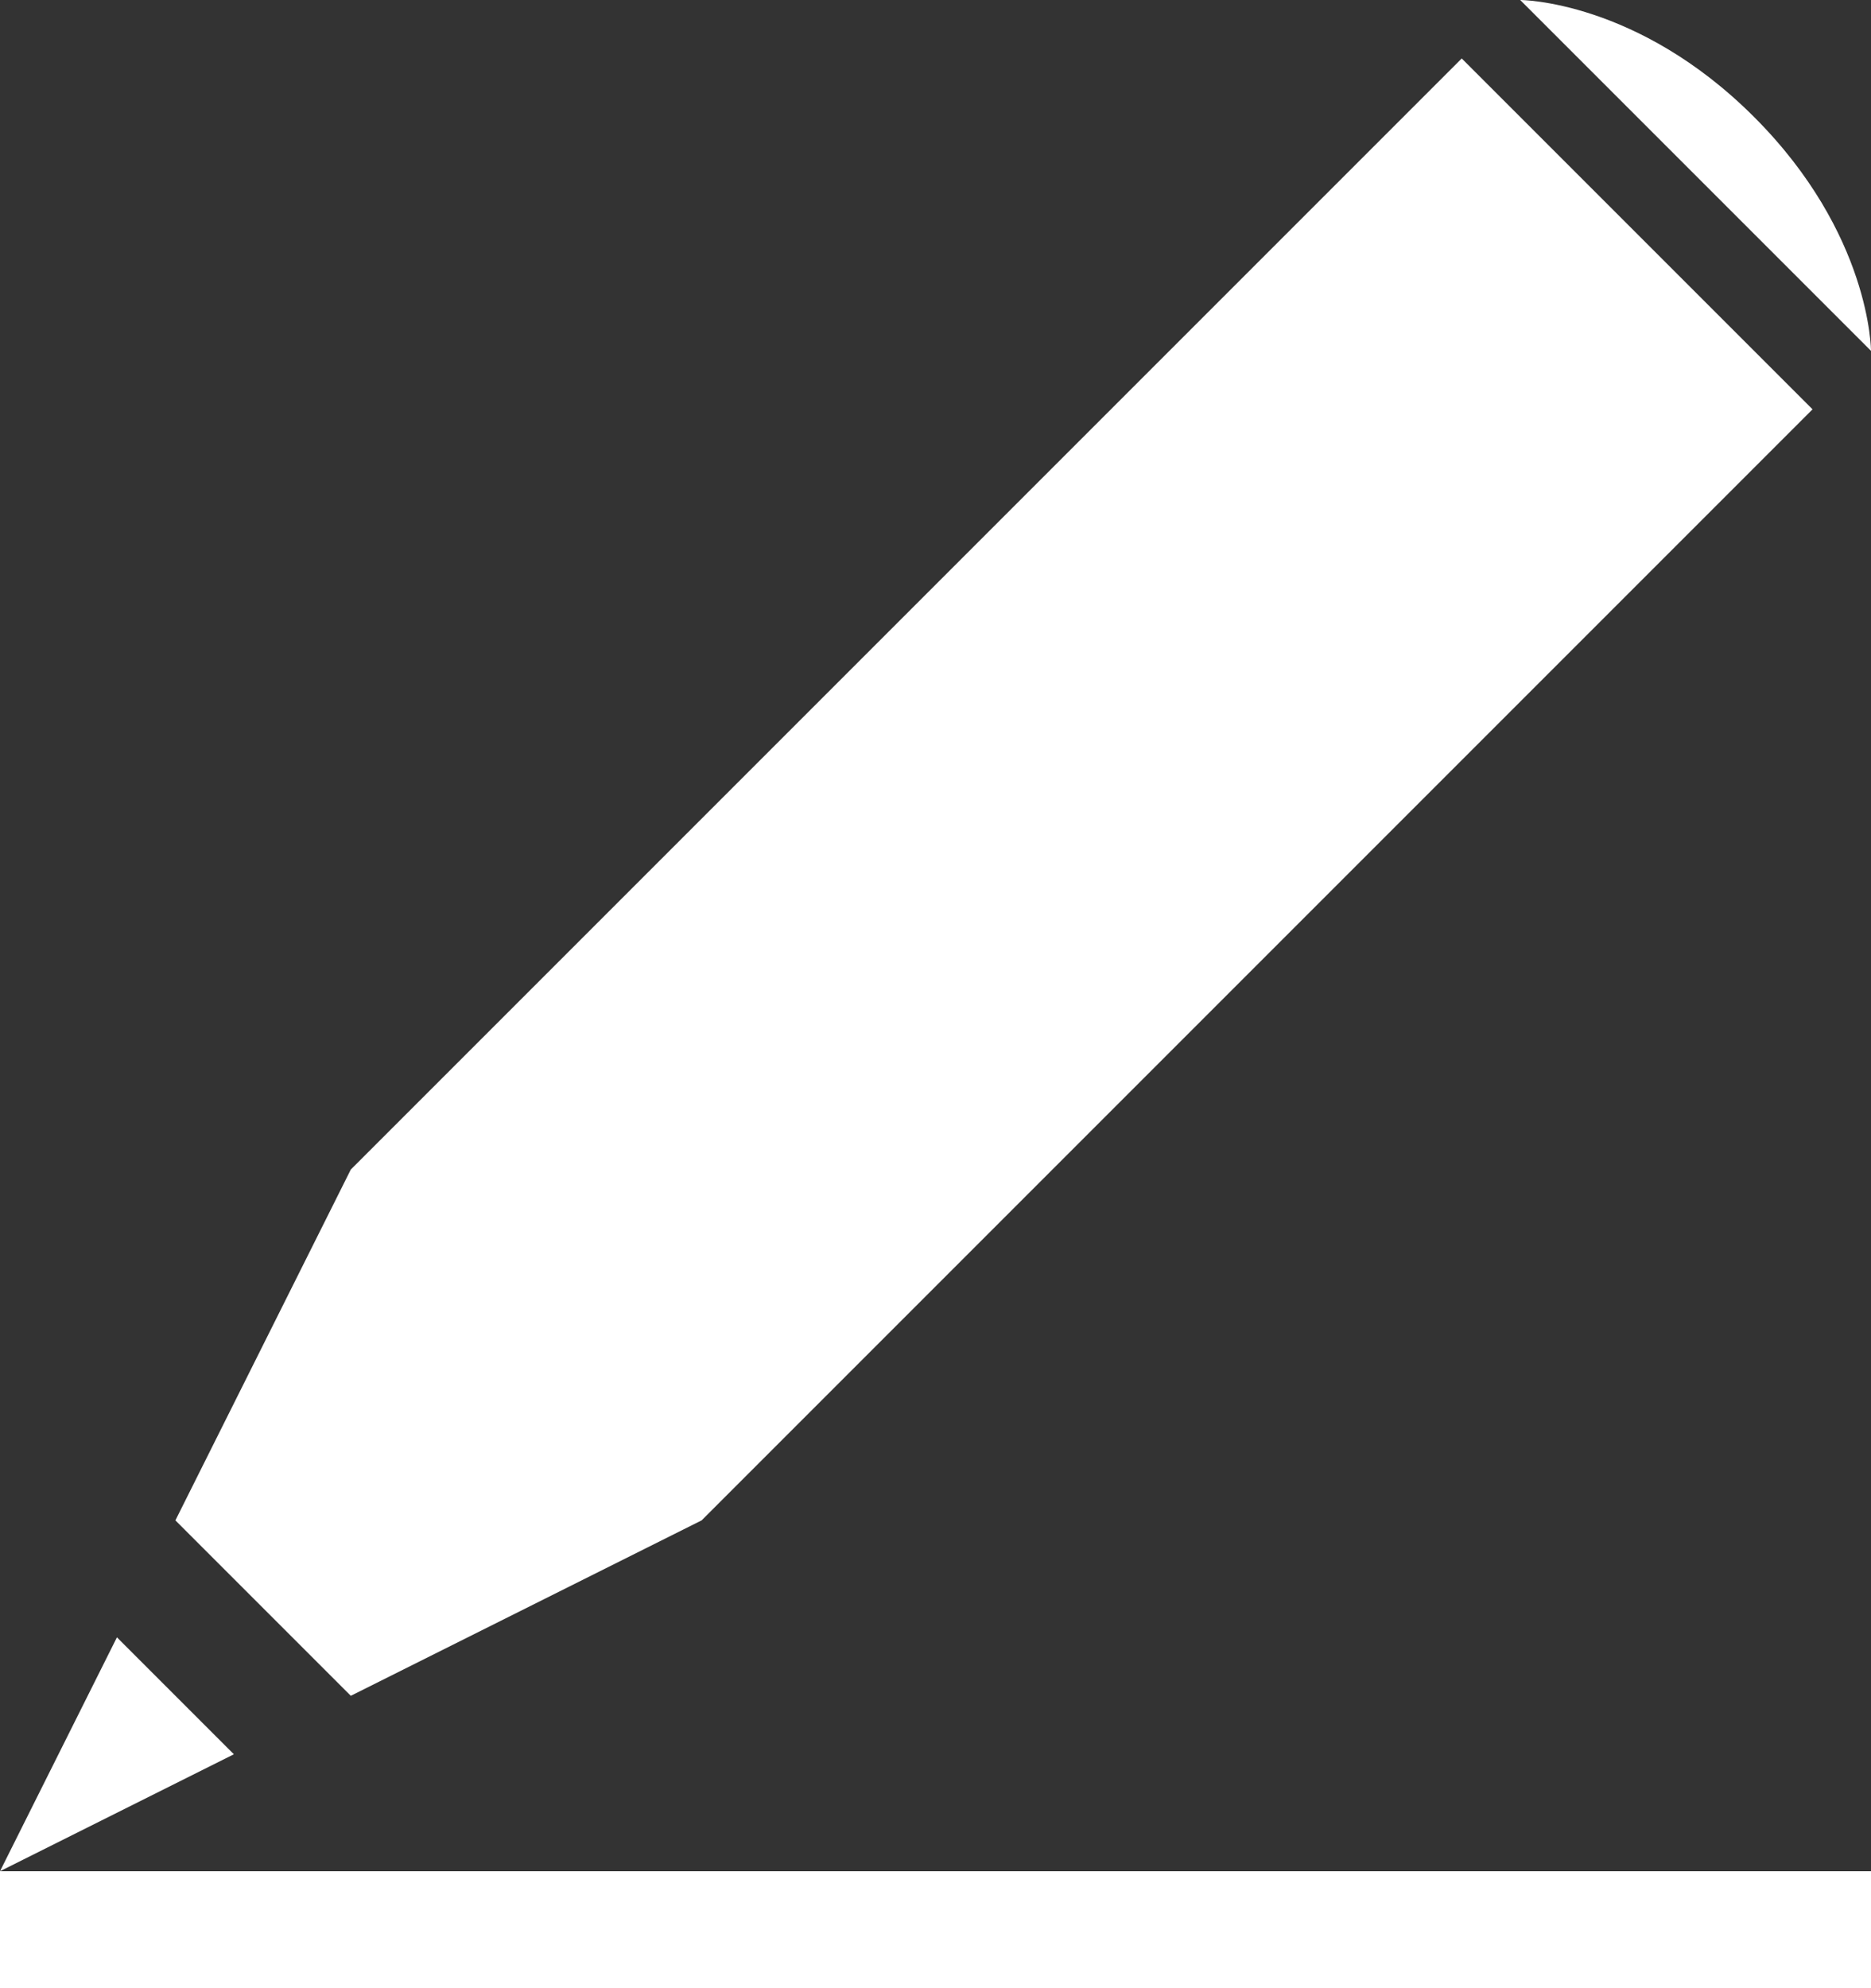 <?xml version="1.0" encoding="utf-8"?>
<!-- Generator: Adobe Illustrator 23.0.1, SVG Export Plug-In . SVG Version: 6.00 Build 0)  -->
<svg version="1.1" id="grafika" xmlns="http://www.w3.org/2000/svg" xmlns:xlink="http://www.w3.org/1999/xlink" x="0px" y="0px"
	 viewBox="0 0 32 34" style="enable-background:new 0 0 32 34;" xml:space="preserve">
<rect x="0" y="0" width="32" height="34" fill="#333333" stroke="none"/>
<style type="text/css">
	.st0{fill:#FFFFFF;}
</style>
<g>
	<polygon class="st0" points="2,28 0,32 4,30 	"/>
	<polygon class="st0" points="25,1 6,20 3,26 6,29 12,26 31,7 	"/>
	<rect y="32" class="st0" width="32" height="2"/>
	<path class="st0" d="M26,0l6,6c0,0,0-2-2-4S26,0,26,0z"/>
</g>
</svg>
